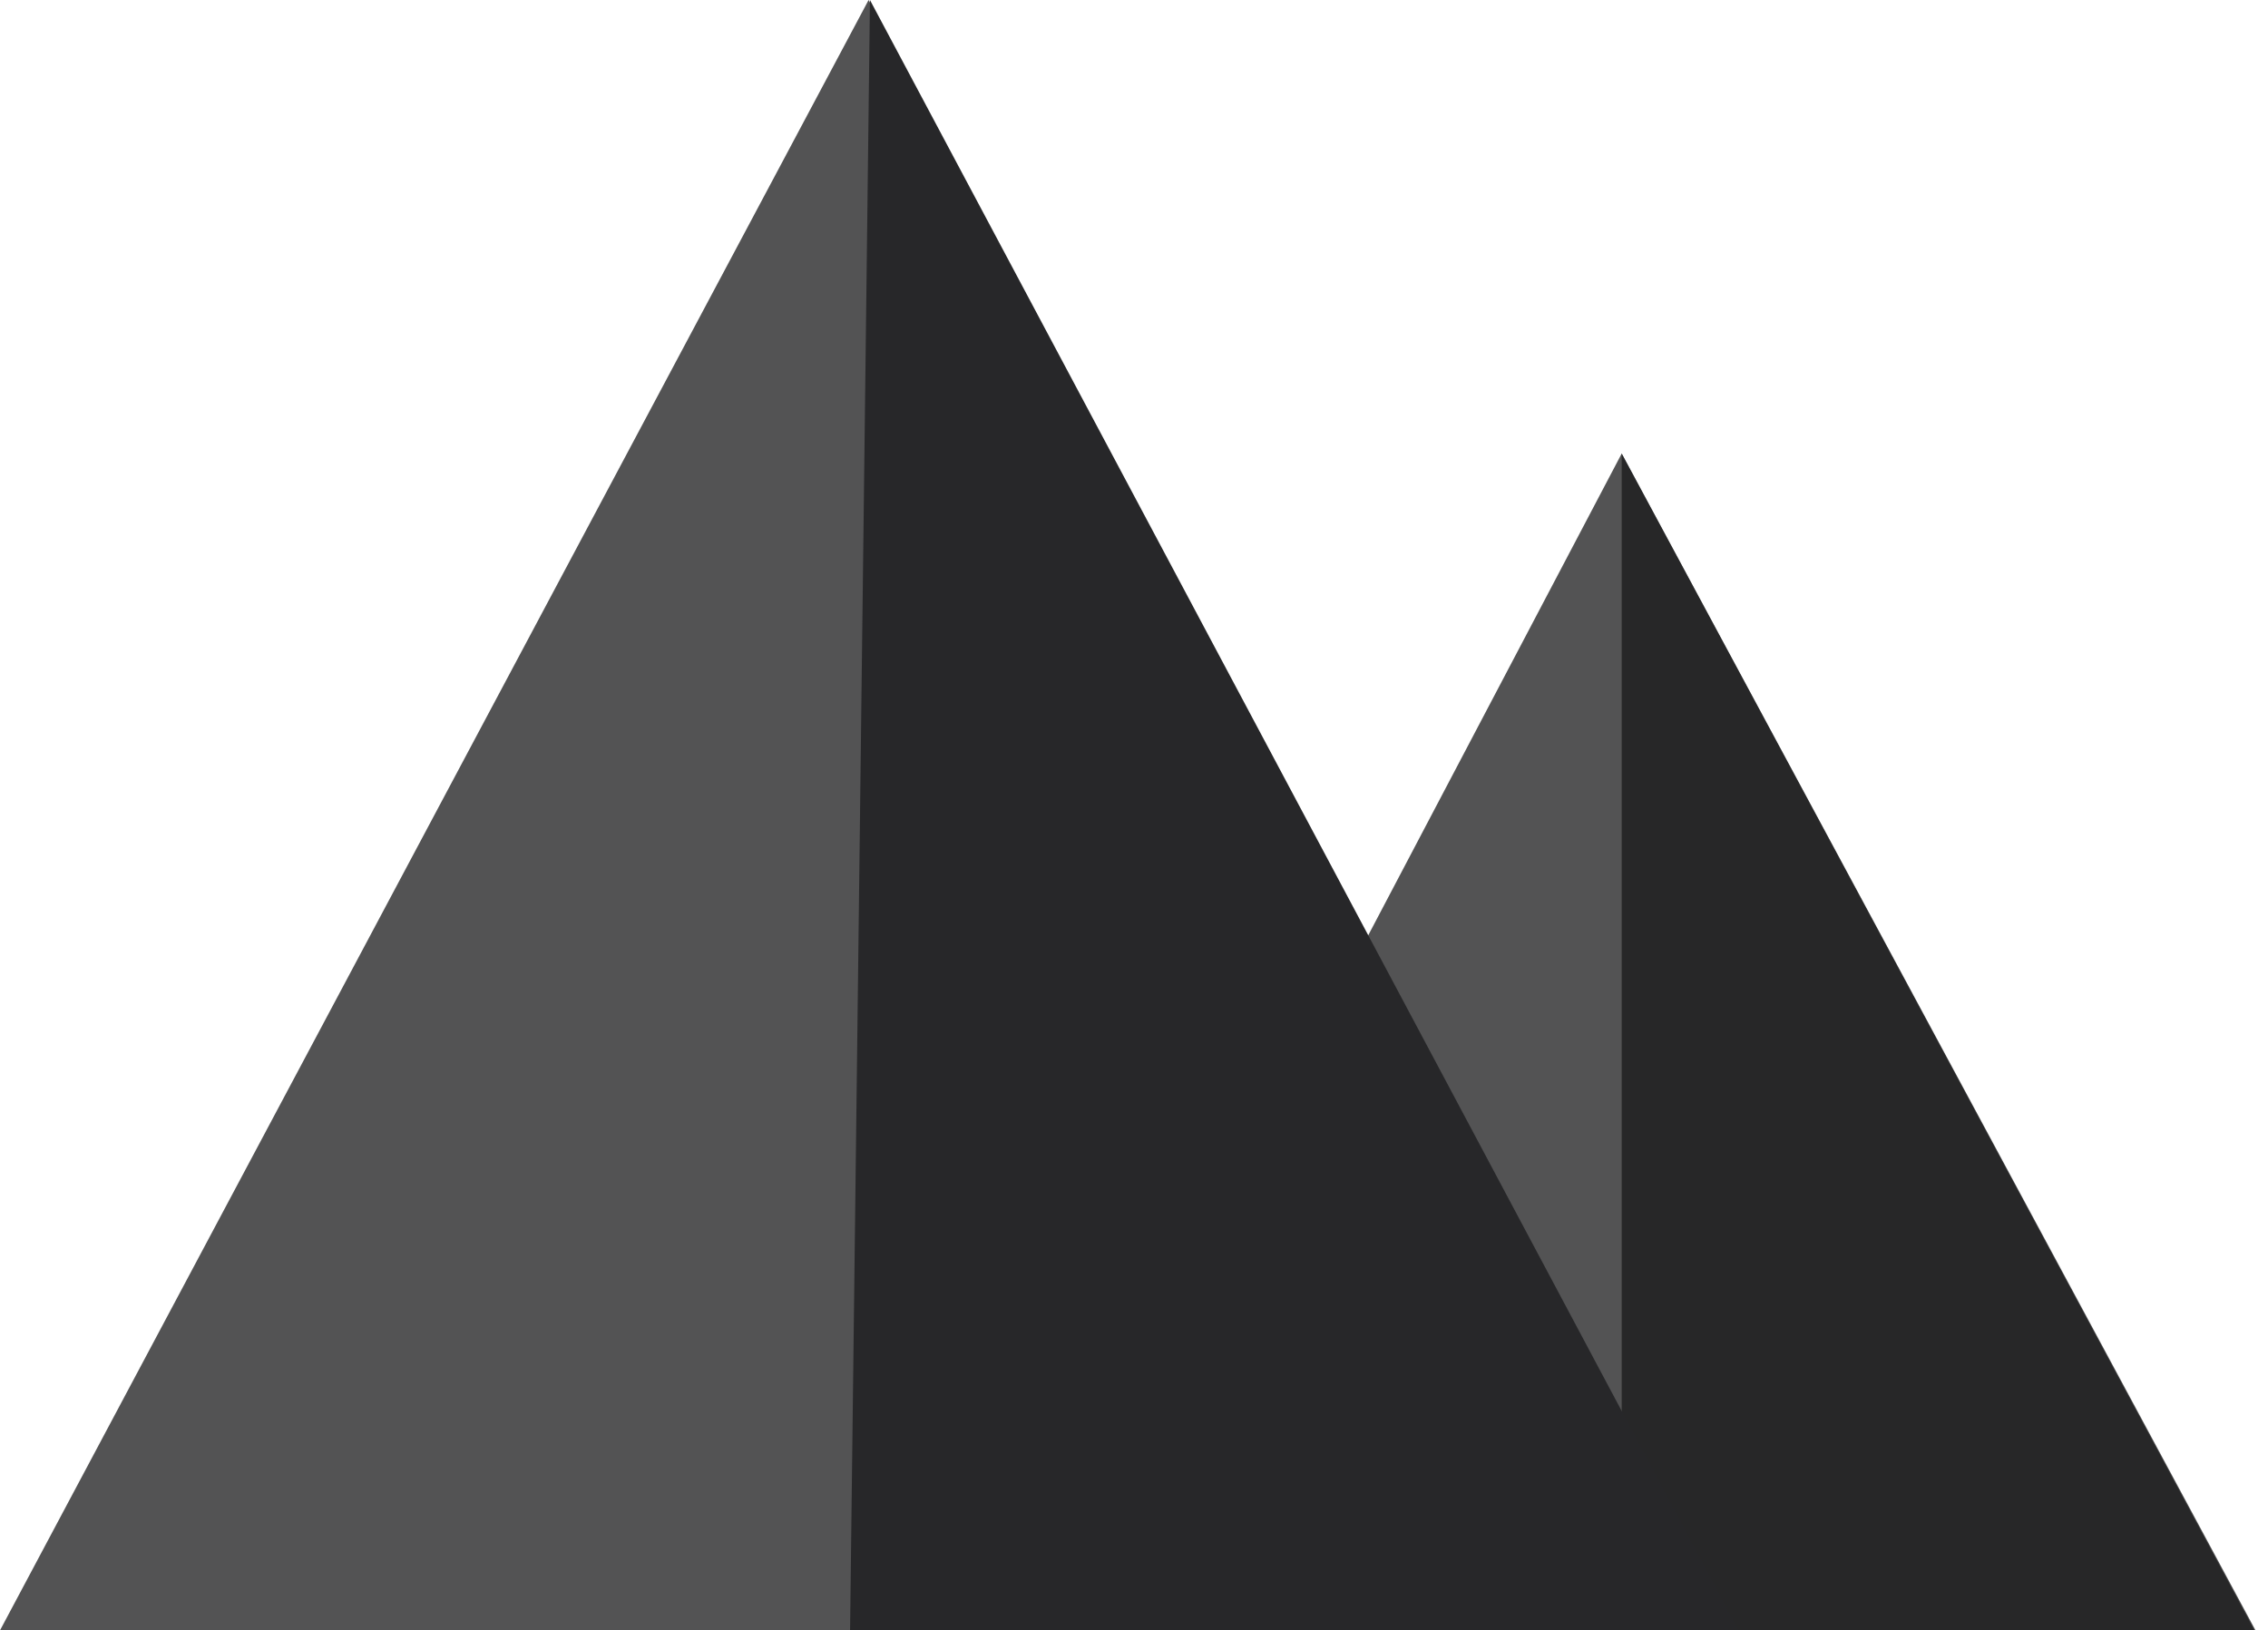 <svg width="765" height="550" viewBox="0 0 765 550" fill="none" xmlns="http://www.w3.org/2000/svg">
<g clip-path="url(#clip0)">
<path d="M547 153L761.181 550.711H337.787L547 153Z" fill="#535354"/>
<path d="M547 153L761 551H547V153Z" fill="#141416" fill-opacity="0.7"/>
<path d="M292.979 0L585.958 550H0L292.979 0Z" fill="#535354"/>
<path d="M293.436 0L586.415 550H286.732L293.436 0Z" fill="#272729"/>
</g>
<defs>
<clipPath id="clip0">
<rect width="765" height="550" fill="white"/>
</clipPath>
</defs>
</svg>

